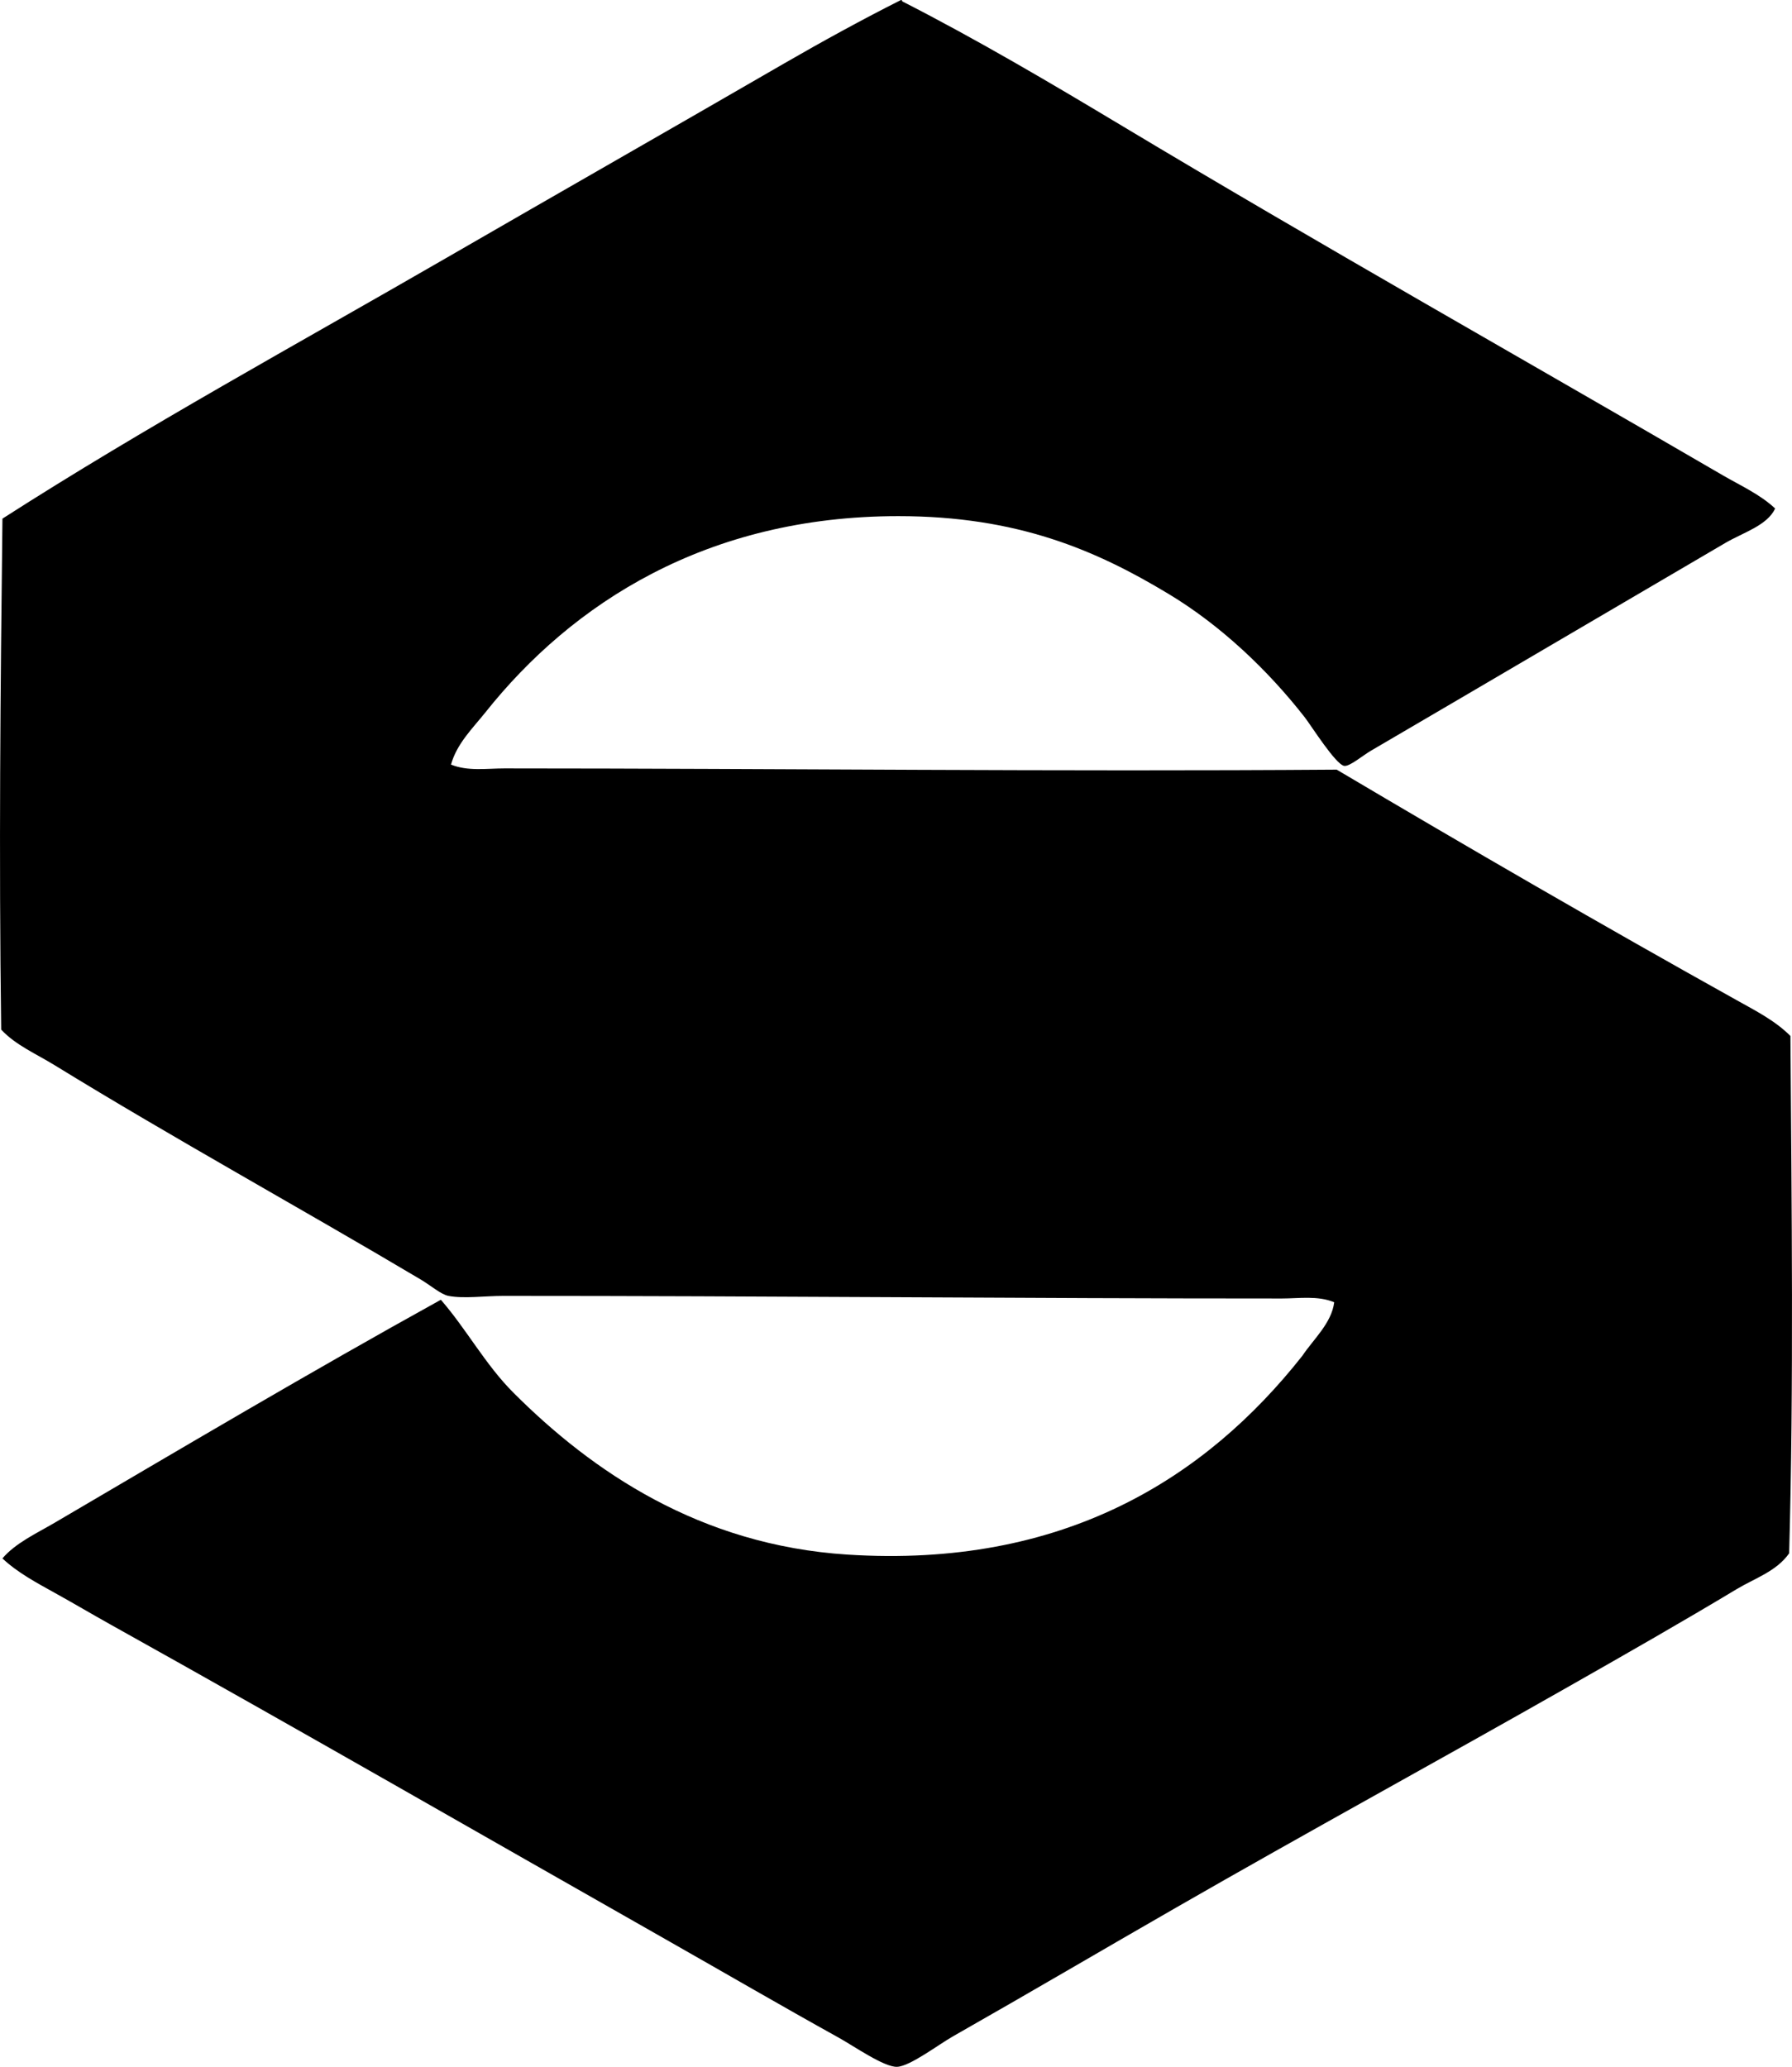 <?xml version="1.0" encoding="iso-8859-1"?>
<!-- Generator: Adobe Illustrator 19.2.0, SVG Export Plug-In . SVG Version: 6.00 Build 0)  -->
<svg version="1.1" xmlns="http://www.w3.org/2000/svg" xmlns:xlink="http://www.w3.org/1999/xlink" x="0px" y="0px"
	 viewBox="0 0 68.337 78.83" style="enable-background:new 0 0 68.337 78.83;" xml:space="preserve">
<g id="Sibolt_x5F_62">
	<path style="fill-rule:evenodd;clip-rule:evenodd;" d="M34.356,0.001c0.041-0.008,0.045,0.02,0.048,0.049
		c2.871,1.467,5.647,3.107,8.408,4.764c7.531,4.519,15.256,8.871,22.89,13.316c0.673,0.391,1.416,0.725,1.993,1.264
		c-0.306,0.65-1.205,0.908-1.896,1.311c-4.482,2.623-8.899,5.225-13.511,7.922c-0.331,0.193-0.808,0.604-1.021,0.584
		c-0.319-0.031-1.27-1.543-1.507-1.848c-1.423-1.824-3.221-3.521-5.2-4.713c-2.773-1.672-5.765-2.965-10.303-2.965
		c-7.31,0-12.439,3.328-15.746,7.484c-0.475,0.596-1.09,1.188-1.312,1.992c0.643,0.262,1.361,0.146,2.041,0.146
		c10.37,0.002,21.133,0.125,31.735,0.047c5.02,2.975,10.101,5.92,15.261,8.797c0.702,0.393,1.468,0.781,2.041,1.361
		c0.044,6.439,0.13,13.334-0.049,19.73c-0.477,0.686-1.321,0.957-1.992,1.361c-2.079,1.25-4.221,2.473-6.367,3.693
		c-4.964,2.824-10.007,5.576-15.017,8.457c-2.805,1.611-5.528,3.215-8.505,4.908c-0.551,0.312-1.646,1.148-2.138,1.166
		c-0.494,0.018-1.652-0.795-2.235-1.117c-2.151-1.193-4.333-2.463-6.416-3.646c-7.118-4.043-14.171-8.105-21.334-12.1
		c-0.713-0.398-1.425-0.82-2.139-1.215c-0.694-0.385-1.415-0.77-1.993-1.312c0.497-0.586,1.3-0.955,1.993-1.361
		c4.788-2.811,9.774-5.766,14.726-8.504c0.975,1.117,1.695,2.473,2.77,3.547c2.999,3,7.106,5.811,12.733,6.172
		c8.219,0.529,13.653-2.896,17.35-7.582c0.422-0.631,1.116-1.246,1.215-2.041c-0.622-0.262-1.347-0.145-1.993-0.145
		c-9.846,0.002-19.74-0.1-29.693-0.098c-0.722,0-1.498,0.113-2.09,0c-0.293-0.057-0.675-0.398-1.069-0.631
		c-4.659-2.766-9.388-5.365-13.948-8.166c-0.708-0.436-1.485-0.764-2.041-1.359c-0.09-6.775-0.029-12.879,0.048-19.488
		c5.45-3.498,11.218-6.644,16.961-9.963c4.208-2.432,8.561-4.916,12.83-7.387C31.37,1.572,32.894,0.738,34.356,0.001z"/>
</g>
<g id="Layer_1">
</g>
</svg>
